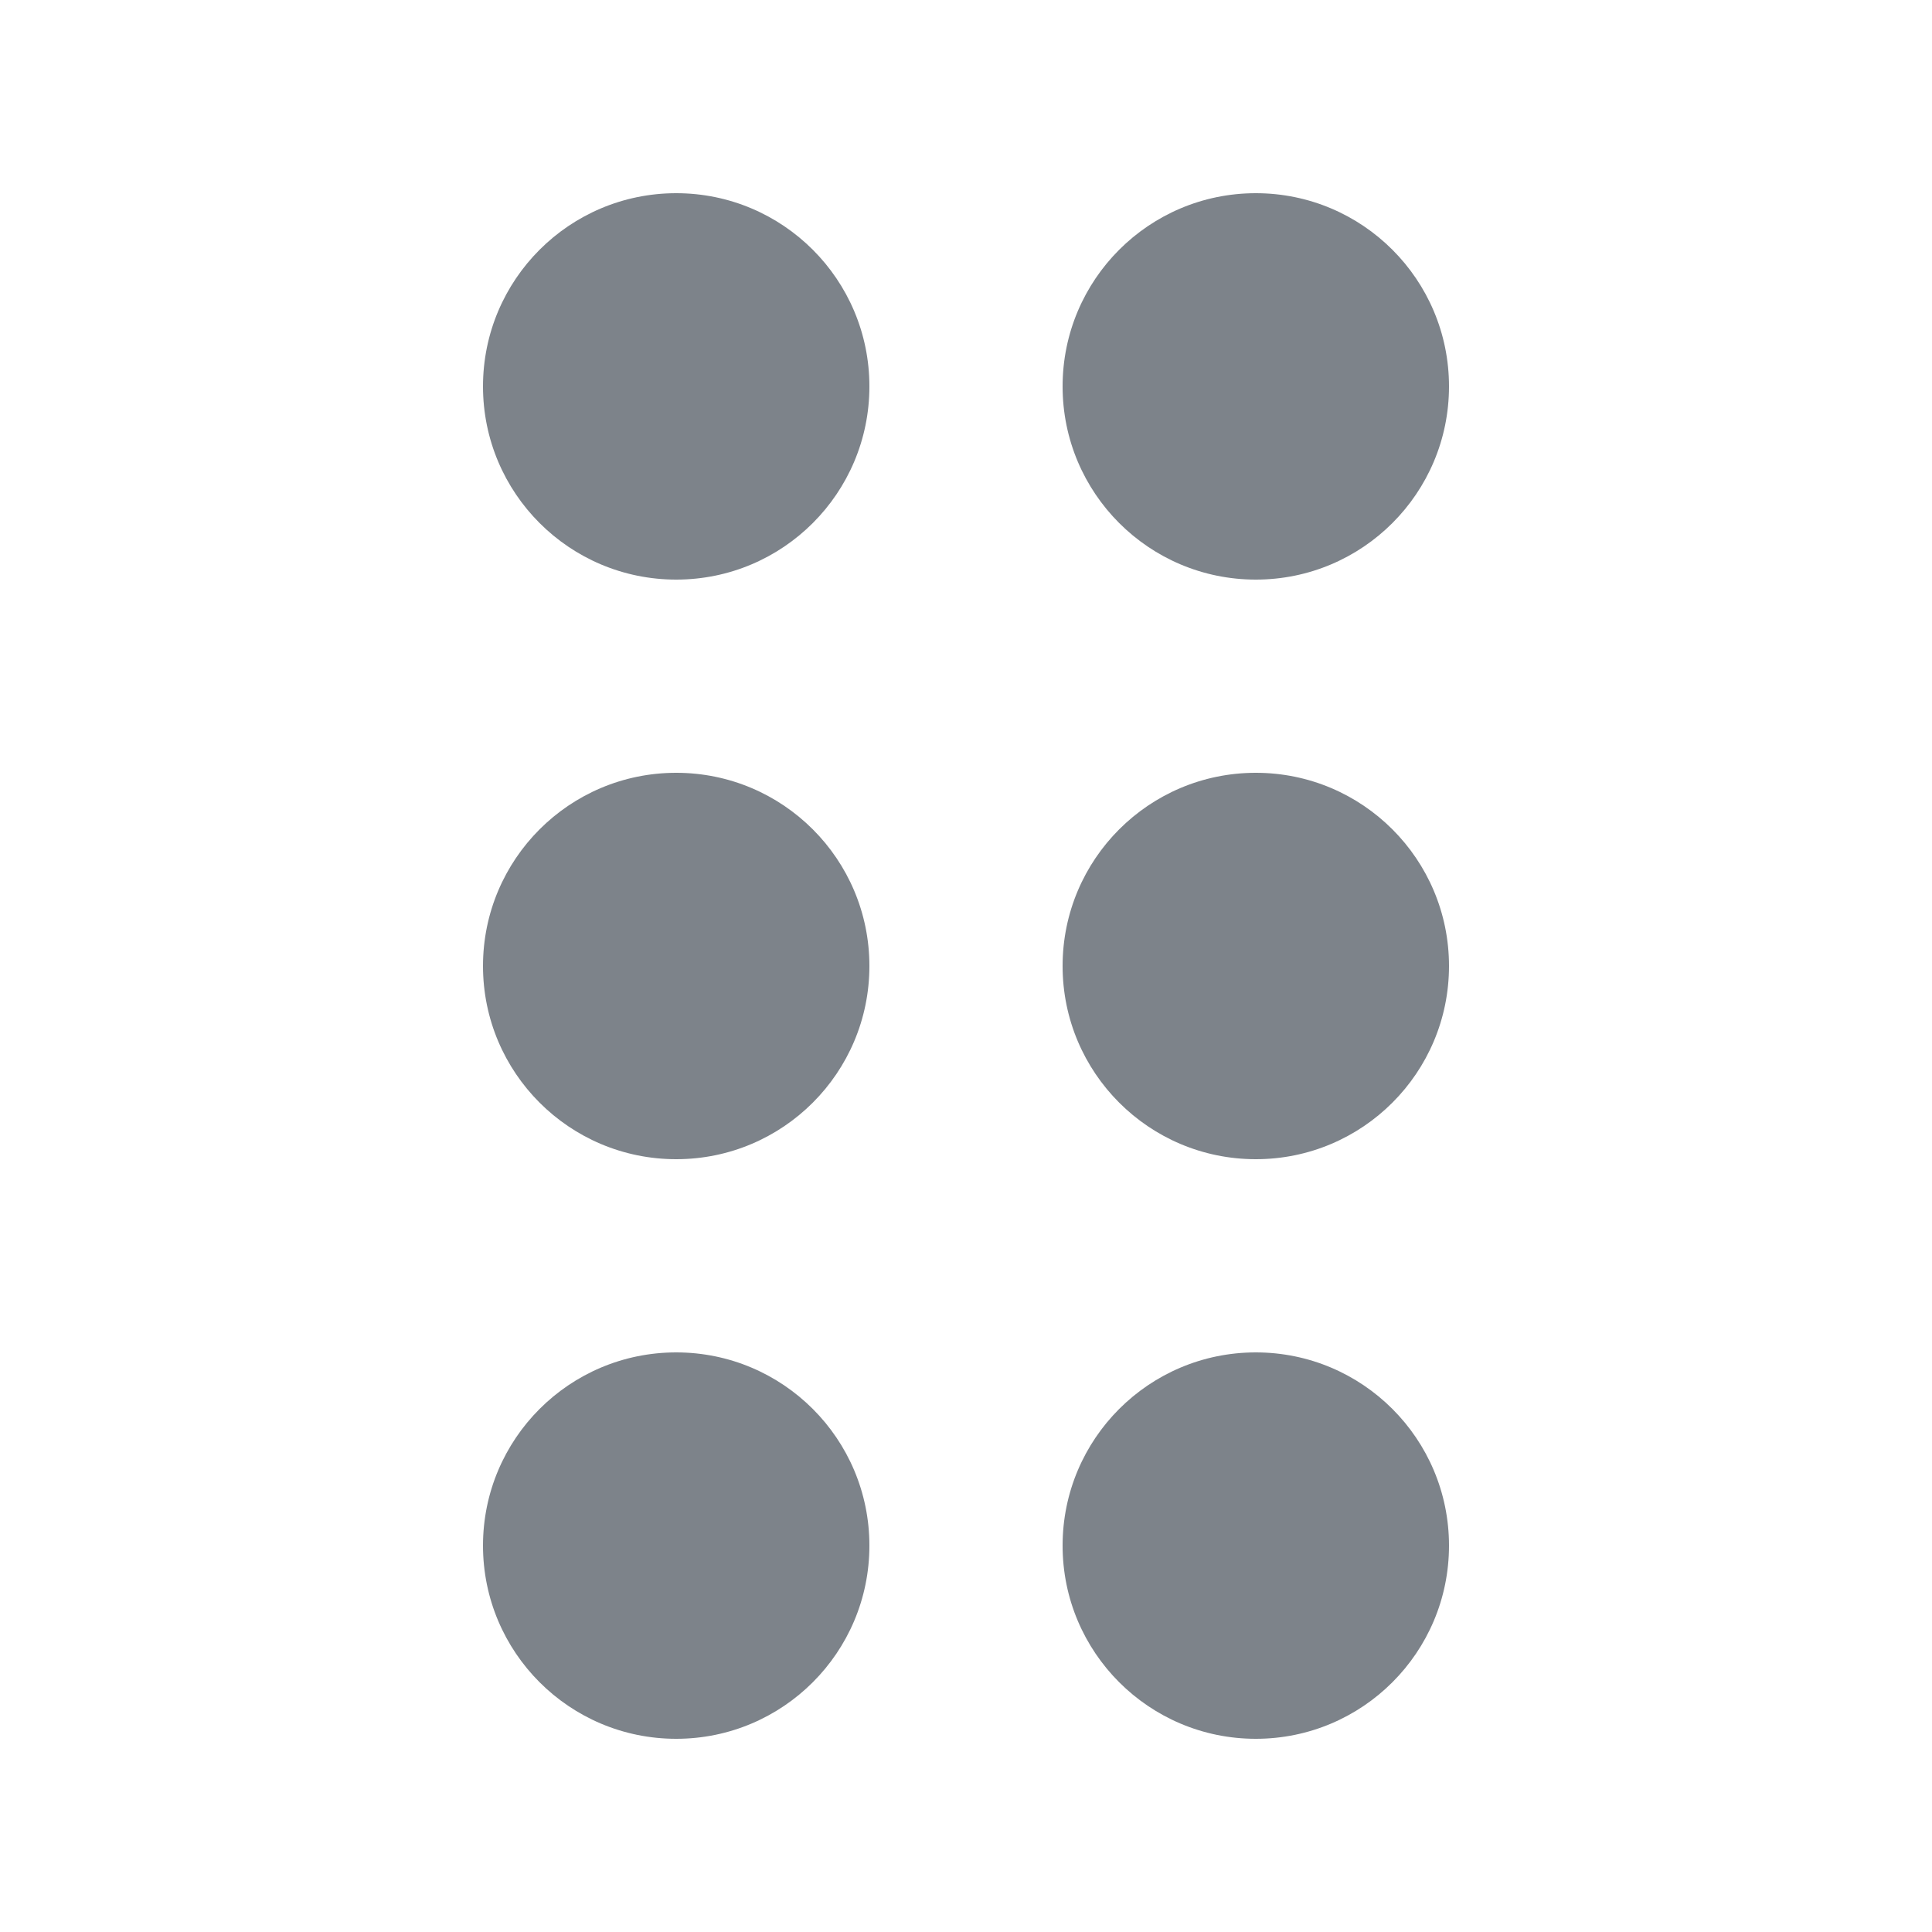 <svg width="20" height="20" viewBox="0 0 20 20" fill="none" xmlns="http://www.w3.org/2000/svg">
<path d="M9 4C9 5.105 8.105 6 7 6C5.895 6 5 5.105 5 4C5 2.895 5.895 2 7 2C8.105 2 9 2.895 9 4Z" fill="#7D838A"/>
<path d="M15 4C15 5.105 14.105 6 13 6C11.895 6 11 5.105 11 4C11 2.895 11.895 2 13 2C14.105 2 15 2.895 15 4Z" fill="#7D838A"/>
<path d="M7 12C8.105 12 9 11.105 9 10C9 8.895 8.105 8 7 8C5.895 8 5 8.895 5 10C5 11.105 5.895 12 7 12Z" fill="#7D838A"/>
<path d="M15 10C15 11.105 14.105 12 13 12C11.895 12 11 11.105 11 10C11 8.895 11.895 8 13 8C14.105 8 15 8.895 15 10Z" fill="#7D838A"/>
<path d="M7 18C8.105 18 9 17.105 9 16C9 14.895 8.105 14 7 14C5.895 14 5 14.895 5 16C5 17.105 5.895 18 7 18Z" fill="#7D838A"/>
<path d="M15 16C15 17.105 14.105 18 13 18C11.895 18 11 17.105 11 16C11 14.895 11.895 14 13 14C14.105 14 15 14.895 15 16Z" fill="#7D838A"/>
</svg>
